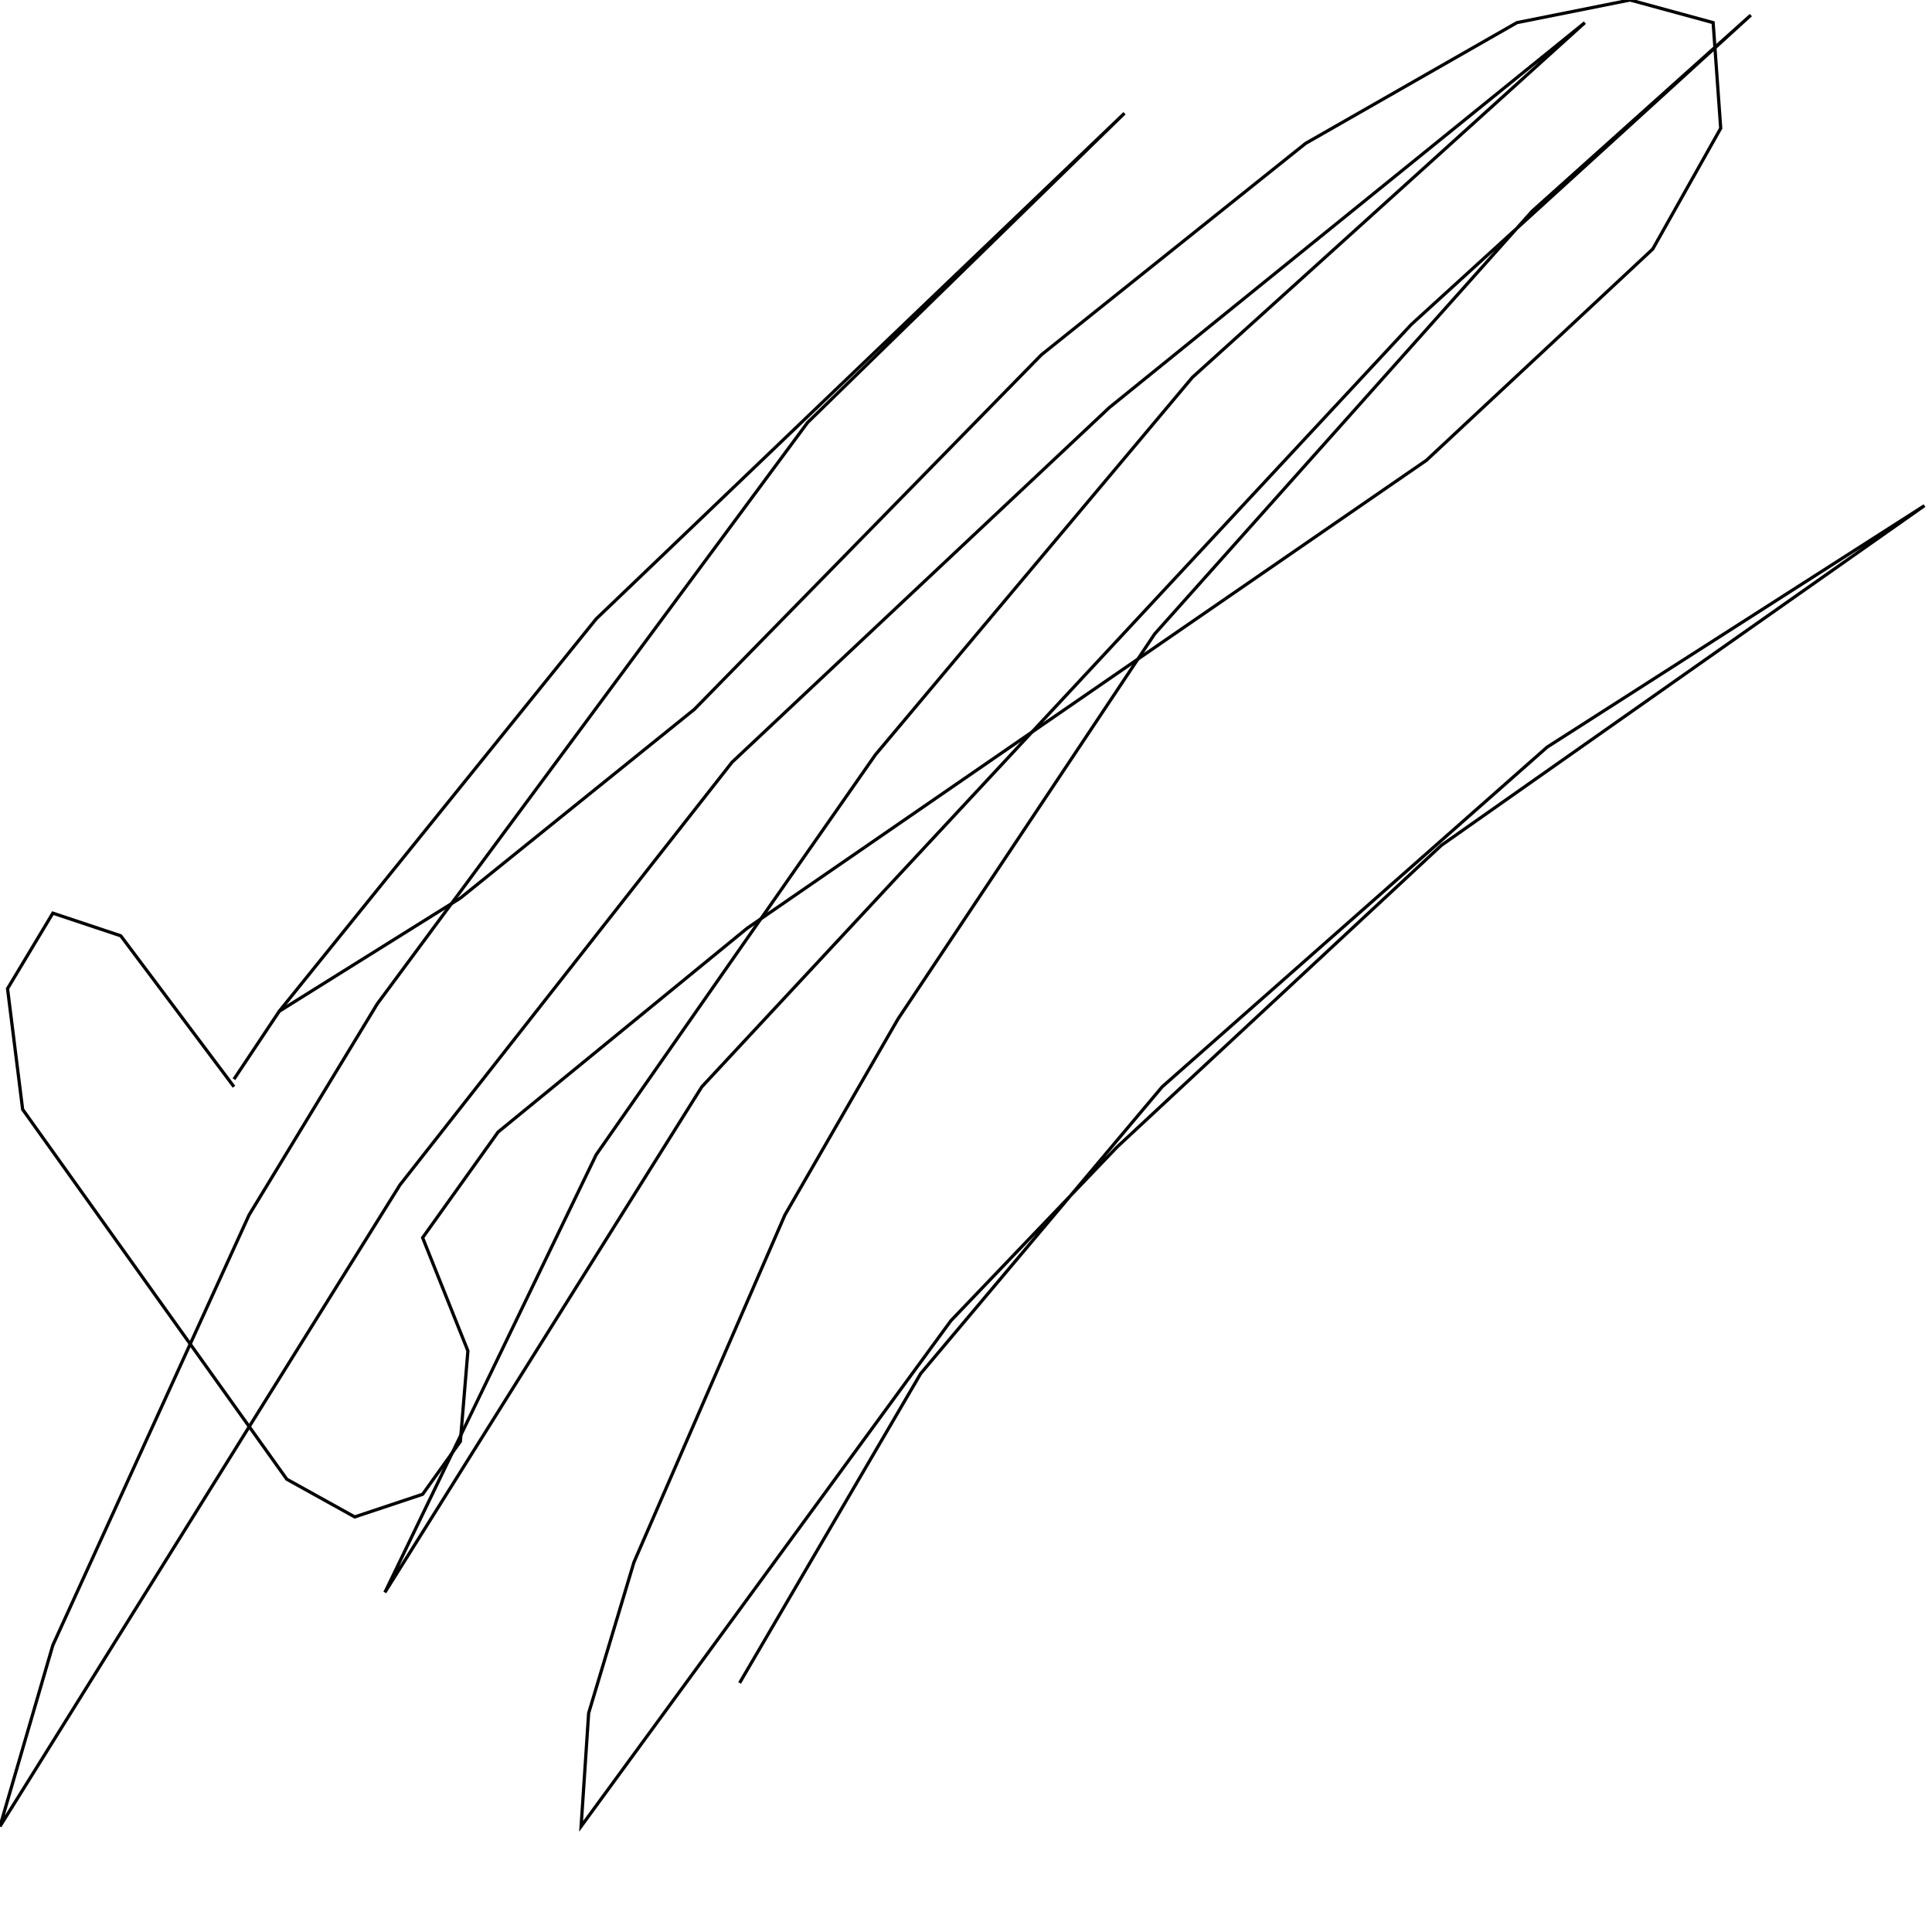 <?xml version="1.0" encoding="UTF-8" standalone="no"?>
<!--Created with ndjsontosvg (https:https://github.com/thompson318/ndjsontosvg) 
	from the simplified Google quickdraw data set. key_id = 4715182758559744-->
<svg width="600" height="600"
	xmlns="http://www.w3.org/2000/svg">
	xmlns:ndjsontosvg="https://github.com/thompson318/ndjsontosvg"
	xmlns:quickdraw="https://quickdraw.withgoogle.com/data"
	xmlns:scikit-surgery="https://doi.org/10.1007/s11548-020-02180-5">

	<rect width="100%" height="100%" fill="white" />
	<path d = "M 72.66 337.50 L 37.50 290.62 L 16.41 283.59 L 2.34 307.03 L 7.03 344.53 L 89.06 459.38 L 110.16 471.09 L 131.25 464.06 L 142.97 447.66 L 145.31 419.53 L 131.25 384.38 L 154.69 351.56 L 232.03 288.28 L 442.97 142.97 L 513.28 77.34 L 534.38 39.84 L 532.03 7.03 L 506.25 0.00 L 471.09 7.03 L 405.47 44.53 L 323.44 110.16 L 215.62 220.31 L 142.97 278.91 L 86.72 314.06 L 72.66 335.16" stroke="black" fill="transparent"/>
	<path d = "M 229.69 522.66 L 285.94 426.56 L 360.94 337.50 L 480.47 232.03 L 597.66 157.03 L 447.66 262.50 L 346.88 356.25 L 295.31 410.16 L 180.47 567.19 L 182.81 532.03 L 196.88 485.16 L 243.75 377.34 L 278.91 316.41 L 358.59 196.88 L 475.78 65.62 L 543.75 4.69 L 438.28 100.78 L 217.97 337.50 L 119.53 494.53 L 185.16 358.59 L 271.88 234.38 L 370.31 117.19 L 492.19 7.03 L 344.53 126.56 L 227.34 236.72 L 124.22 367.97 L 0.00 567.19 L 16.41 510.94 L 77.34 377.34 L 117.19 311.72 L 250.78 131.25 L 349.22 35.16 L 185.16 192.19 L 86.72 314.06" stroke="black" fill="transparent"/>
</svg>